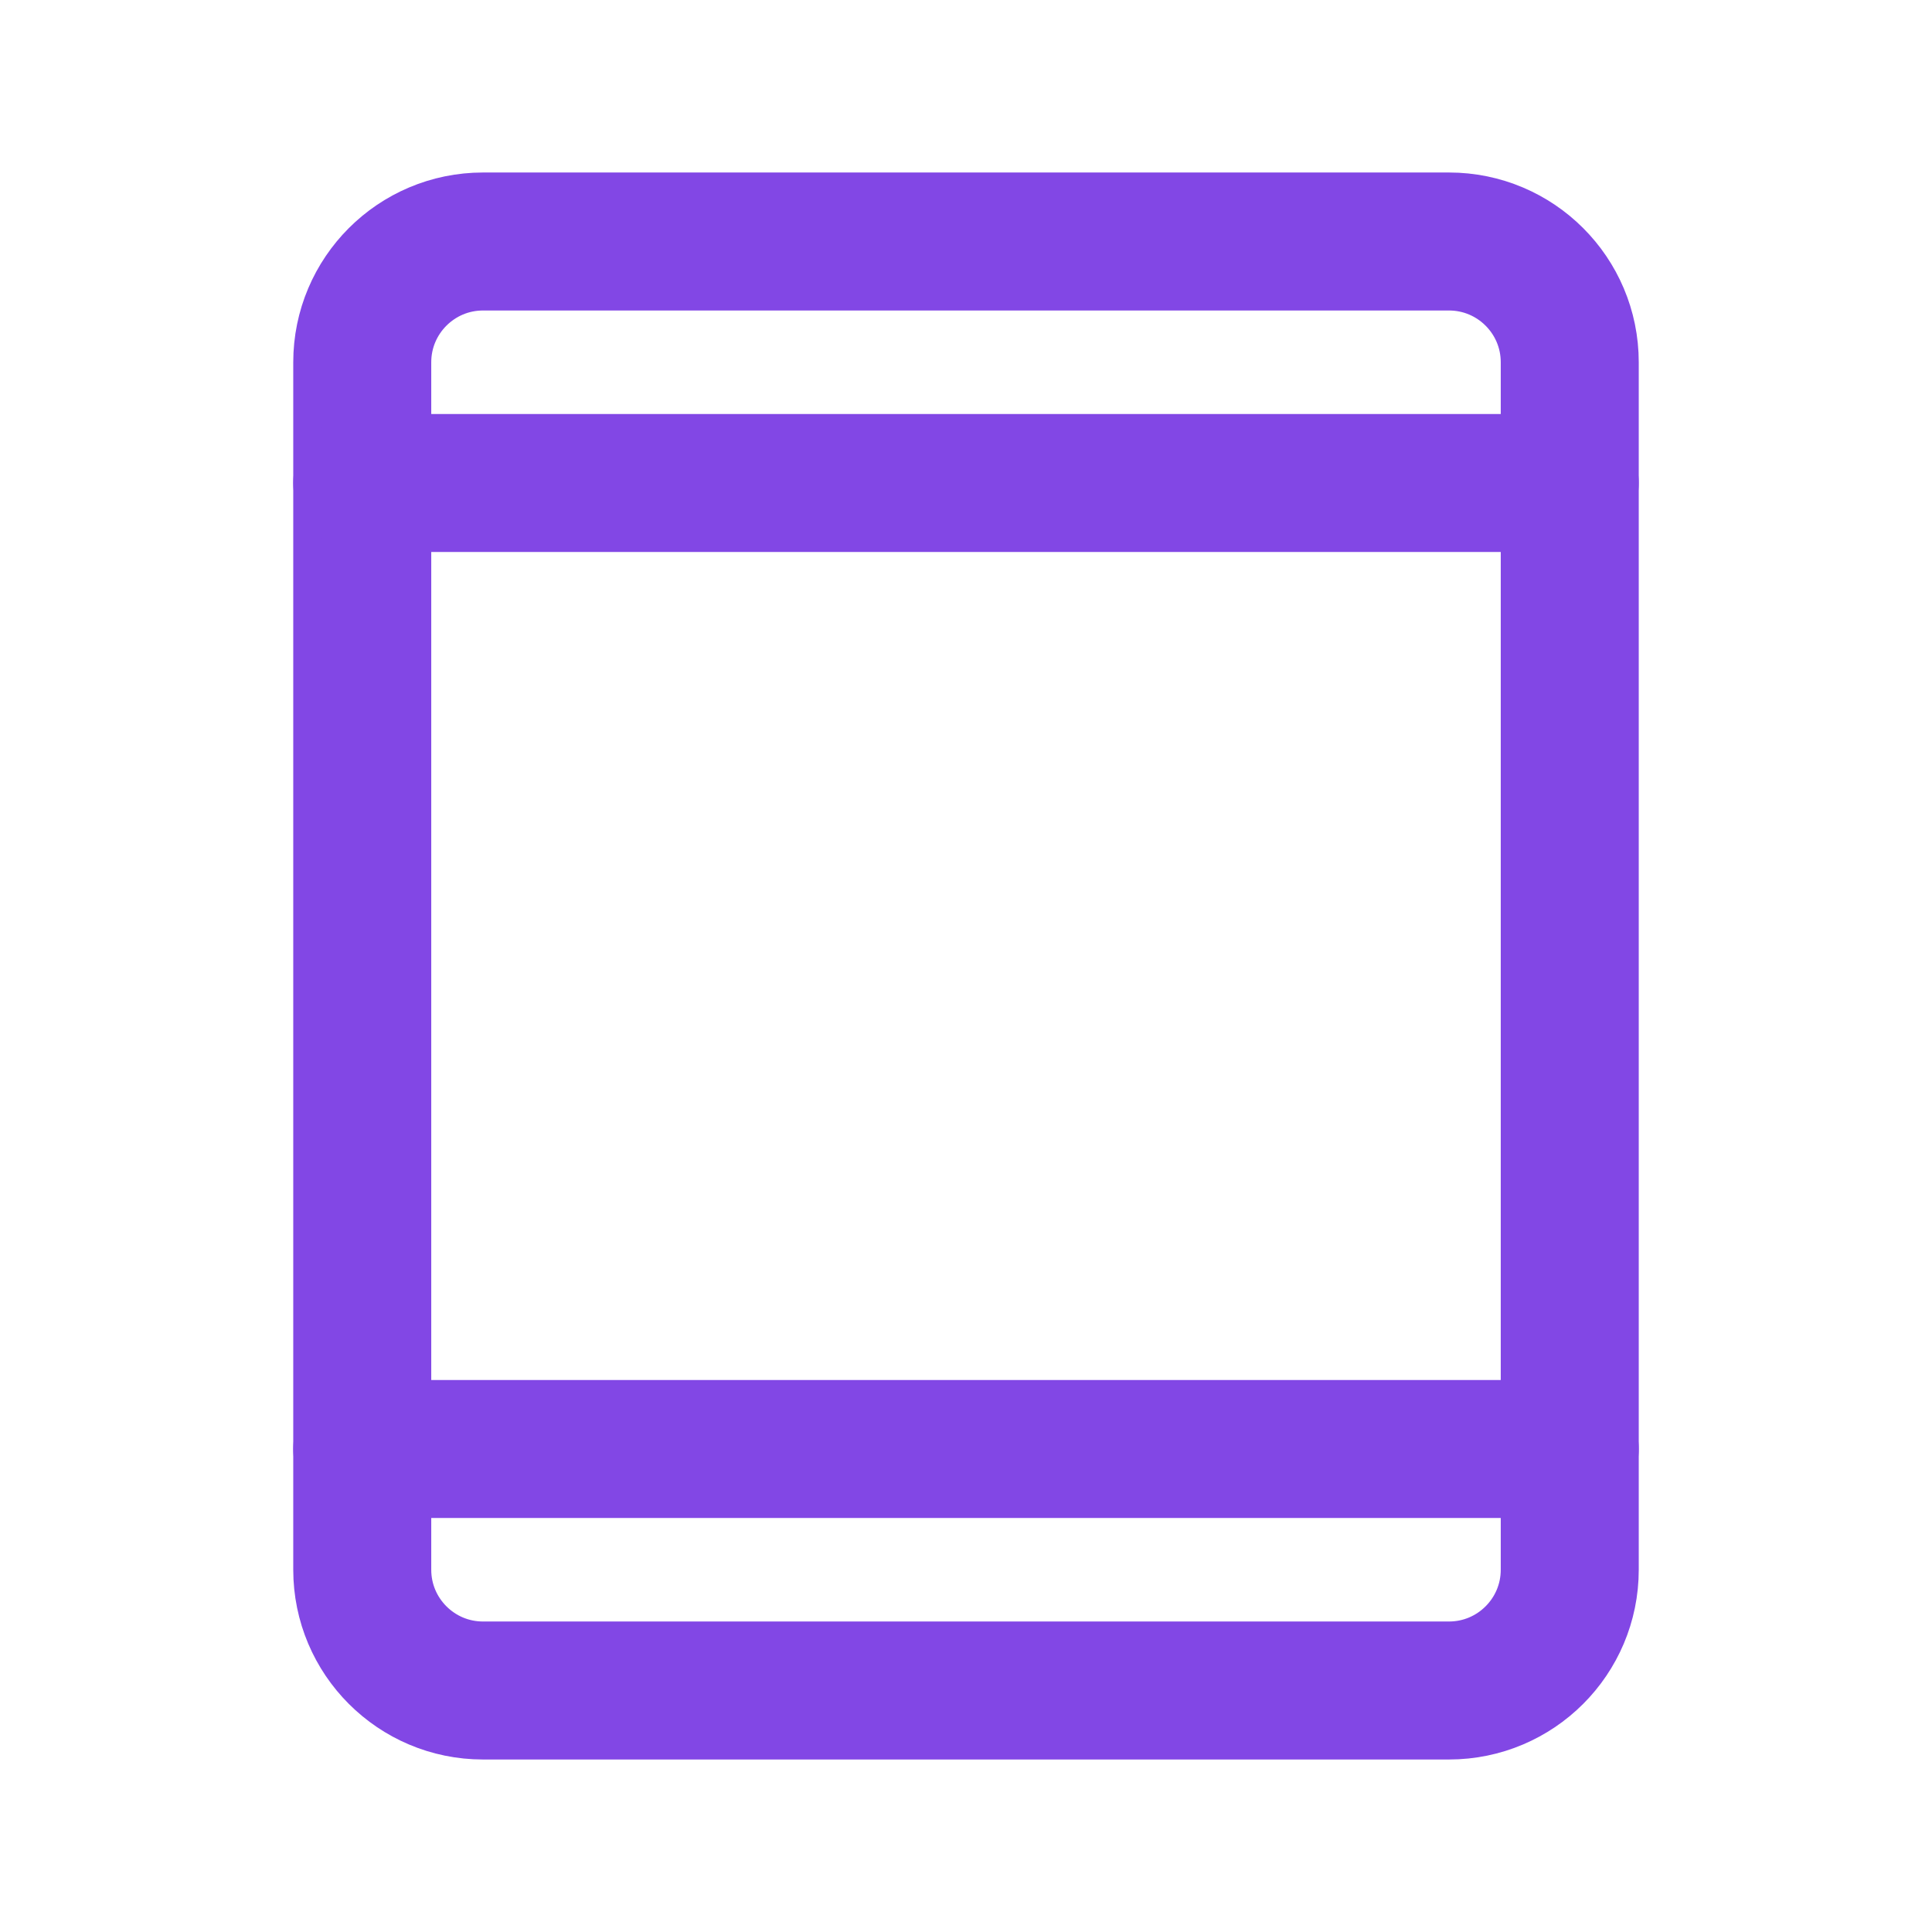 <svg width="28" height="28" viewBox="0 0 28 28" fill="none" xmlns="http://www.w3.org/2000/svg">
<path d="M22.75 22.75V5.25C22.75 4.284 21.966 3.5 21 3.5L7 3.5C6.034 3.5 5.25 4.284 5.25 5.25V22.75C5.25 23.716 6.034 24.5 7 24.5H21C21.966 24.5 22.75 23.716 22.75 22.75Z" stroke="#8247E5" stroke-width="2" stroke-linecap="round" stroke-linejoin="round"/>
<path d="M5.25 7H22.75" stroke="#8247E5" stroke-width="2" stroke-linecap="round" stroke-linejoin="round"/>
<path d="M5.25 21H22.75" stroke="#8247E5" stroke-width="2" stroke-linecap="round" stroke-linejoin="round"/>
</svg>
